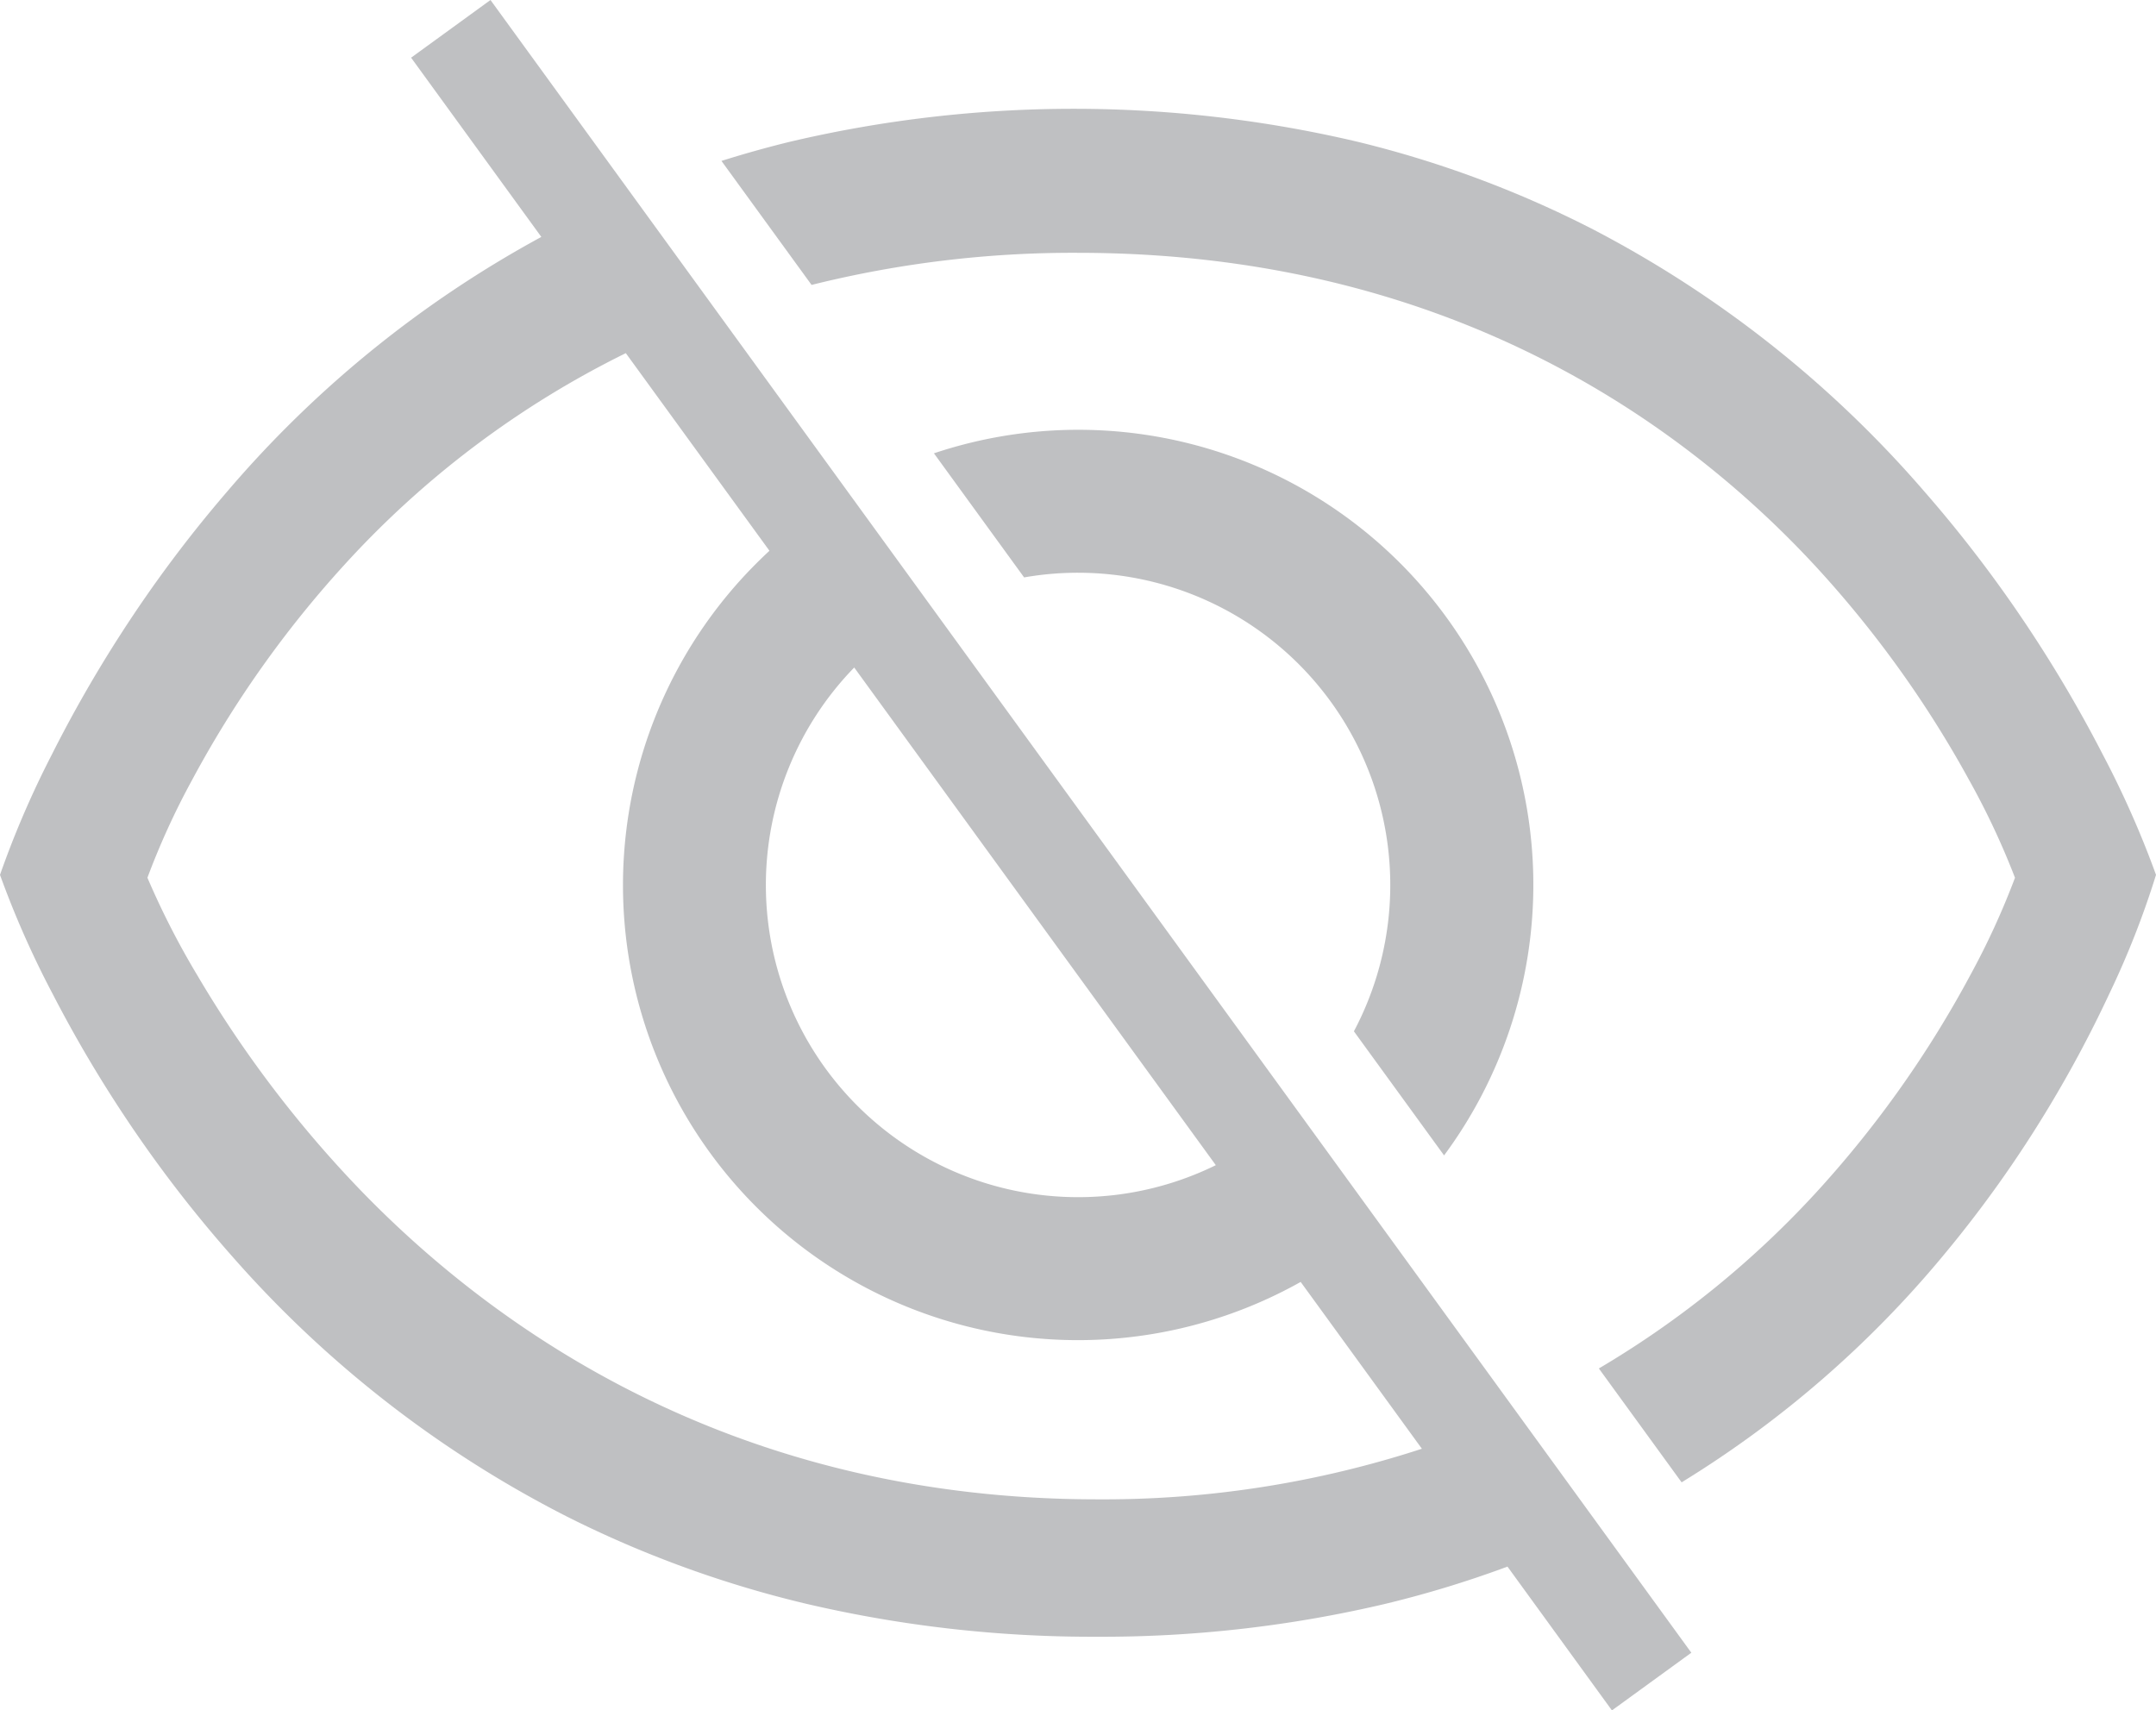 <svg xmlns="http://www.w3.org/2000/svg" width="241.661" height="191.731" viewBox="0 0 241.661 191.731">
  <path id="eye-disabled" d="M168.97,175.611a119.77,119.77,0,0,1-13.764,4.192,138.347,138.347,0,0,1-32.276,3.67,140.664,140.664,0,0,1-32.457-3.67,122.9,122.9,0,0,1-26.681-9.675A125.849,125.849,0,0,1,25.971,140.77a143.1,143.1,0,0,1-12.032-15.681A145.251,145.251,0,0,1,5.9,111.411,105.516,105.516,0,0,1,0,98.069,105.777,105.777,0,0,1,5.777,84.65,146.961,146.961,0,0,1,13.654,70.9,143.46,143.46,0,0,1,25.436,55.134,124.173,124.173,0,0,1,60.677,26.558L46.079,6.466,54.978,0l134.6,185.265-8.9,6.466ZM38.555,63.365a119.626,119.626,0,0,0-17.03,24.08,84.351,84.351,0,0,0-5,10.945,90.289,90.289,0,0,0,5.562,10.888,129.488,129.488,0,0,0,18.145,23.953c15.306,15.894,42.092,34.84,82.78,34.84a114.939,114.939,0,0,0,36.365-5.671l-13.587-18.7a51,51,0,0,1-61-80.56q.715-.715,1.456-1.4l-16.1-22.153A105.908,105.908,0,0,0,38.555,63.365ZM85.844,99.2a35,35,0,0,0,50.434,31.412L95.747,74.827A35,35,0,0,0,85.844,99.2ZM188.485,166.16h0L179.213,153.4a106.643,106.643,0,0,0,24.756-20.165,120.231,120.231,0,0,0,16.893-23.953,86.291,86.291,0,0,0,4.993-10.885v-.005a85.986,85.986,0,0,0-5.136-10.943A121.6,121.6,0,0,0,203.4,63.365c-14.819-15.979-41.185-35.026-82.633-35.026a121.034,121.034,0,0,0-29.8,3.6l-10.1-13.9c2.535-.8,5.127-1.525,7.7-2.154a138.783,138.783,0,0,1,63.572,0,119.574,119.574,0,0,1,26.226,9.727,125.765,125.765,0,0,1,37.361,29.516A145.907,145.907,0,0,1,227.7,70.9a149.284,149.284,0,0,1,8.033,13.752,107.619,107.619,0,0,1,5.93,13.416,98.41,98.41,0,0,1-5.242,13.345,136.764,136.764,0,0,1-7.369,13.678,133.412,133.412,0,0,1-11.262,15.681,118.681,118.681,0,0,1-29.3,25.392Zm-26.622-36.643-10.107-13.91A35.009,35.009,0,0,0,114.79,64.726L104.683,50.815a51,51,0,0,1,57.182,78.7v0Z" fill="#808386" opacity="0.5"/>
</svg>
